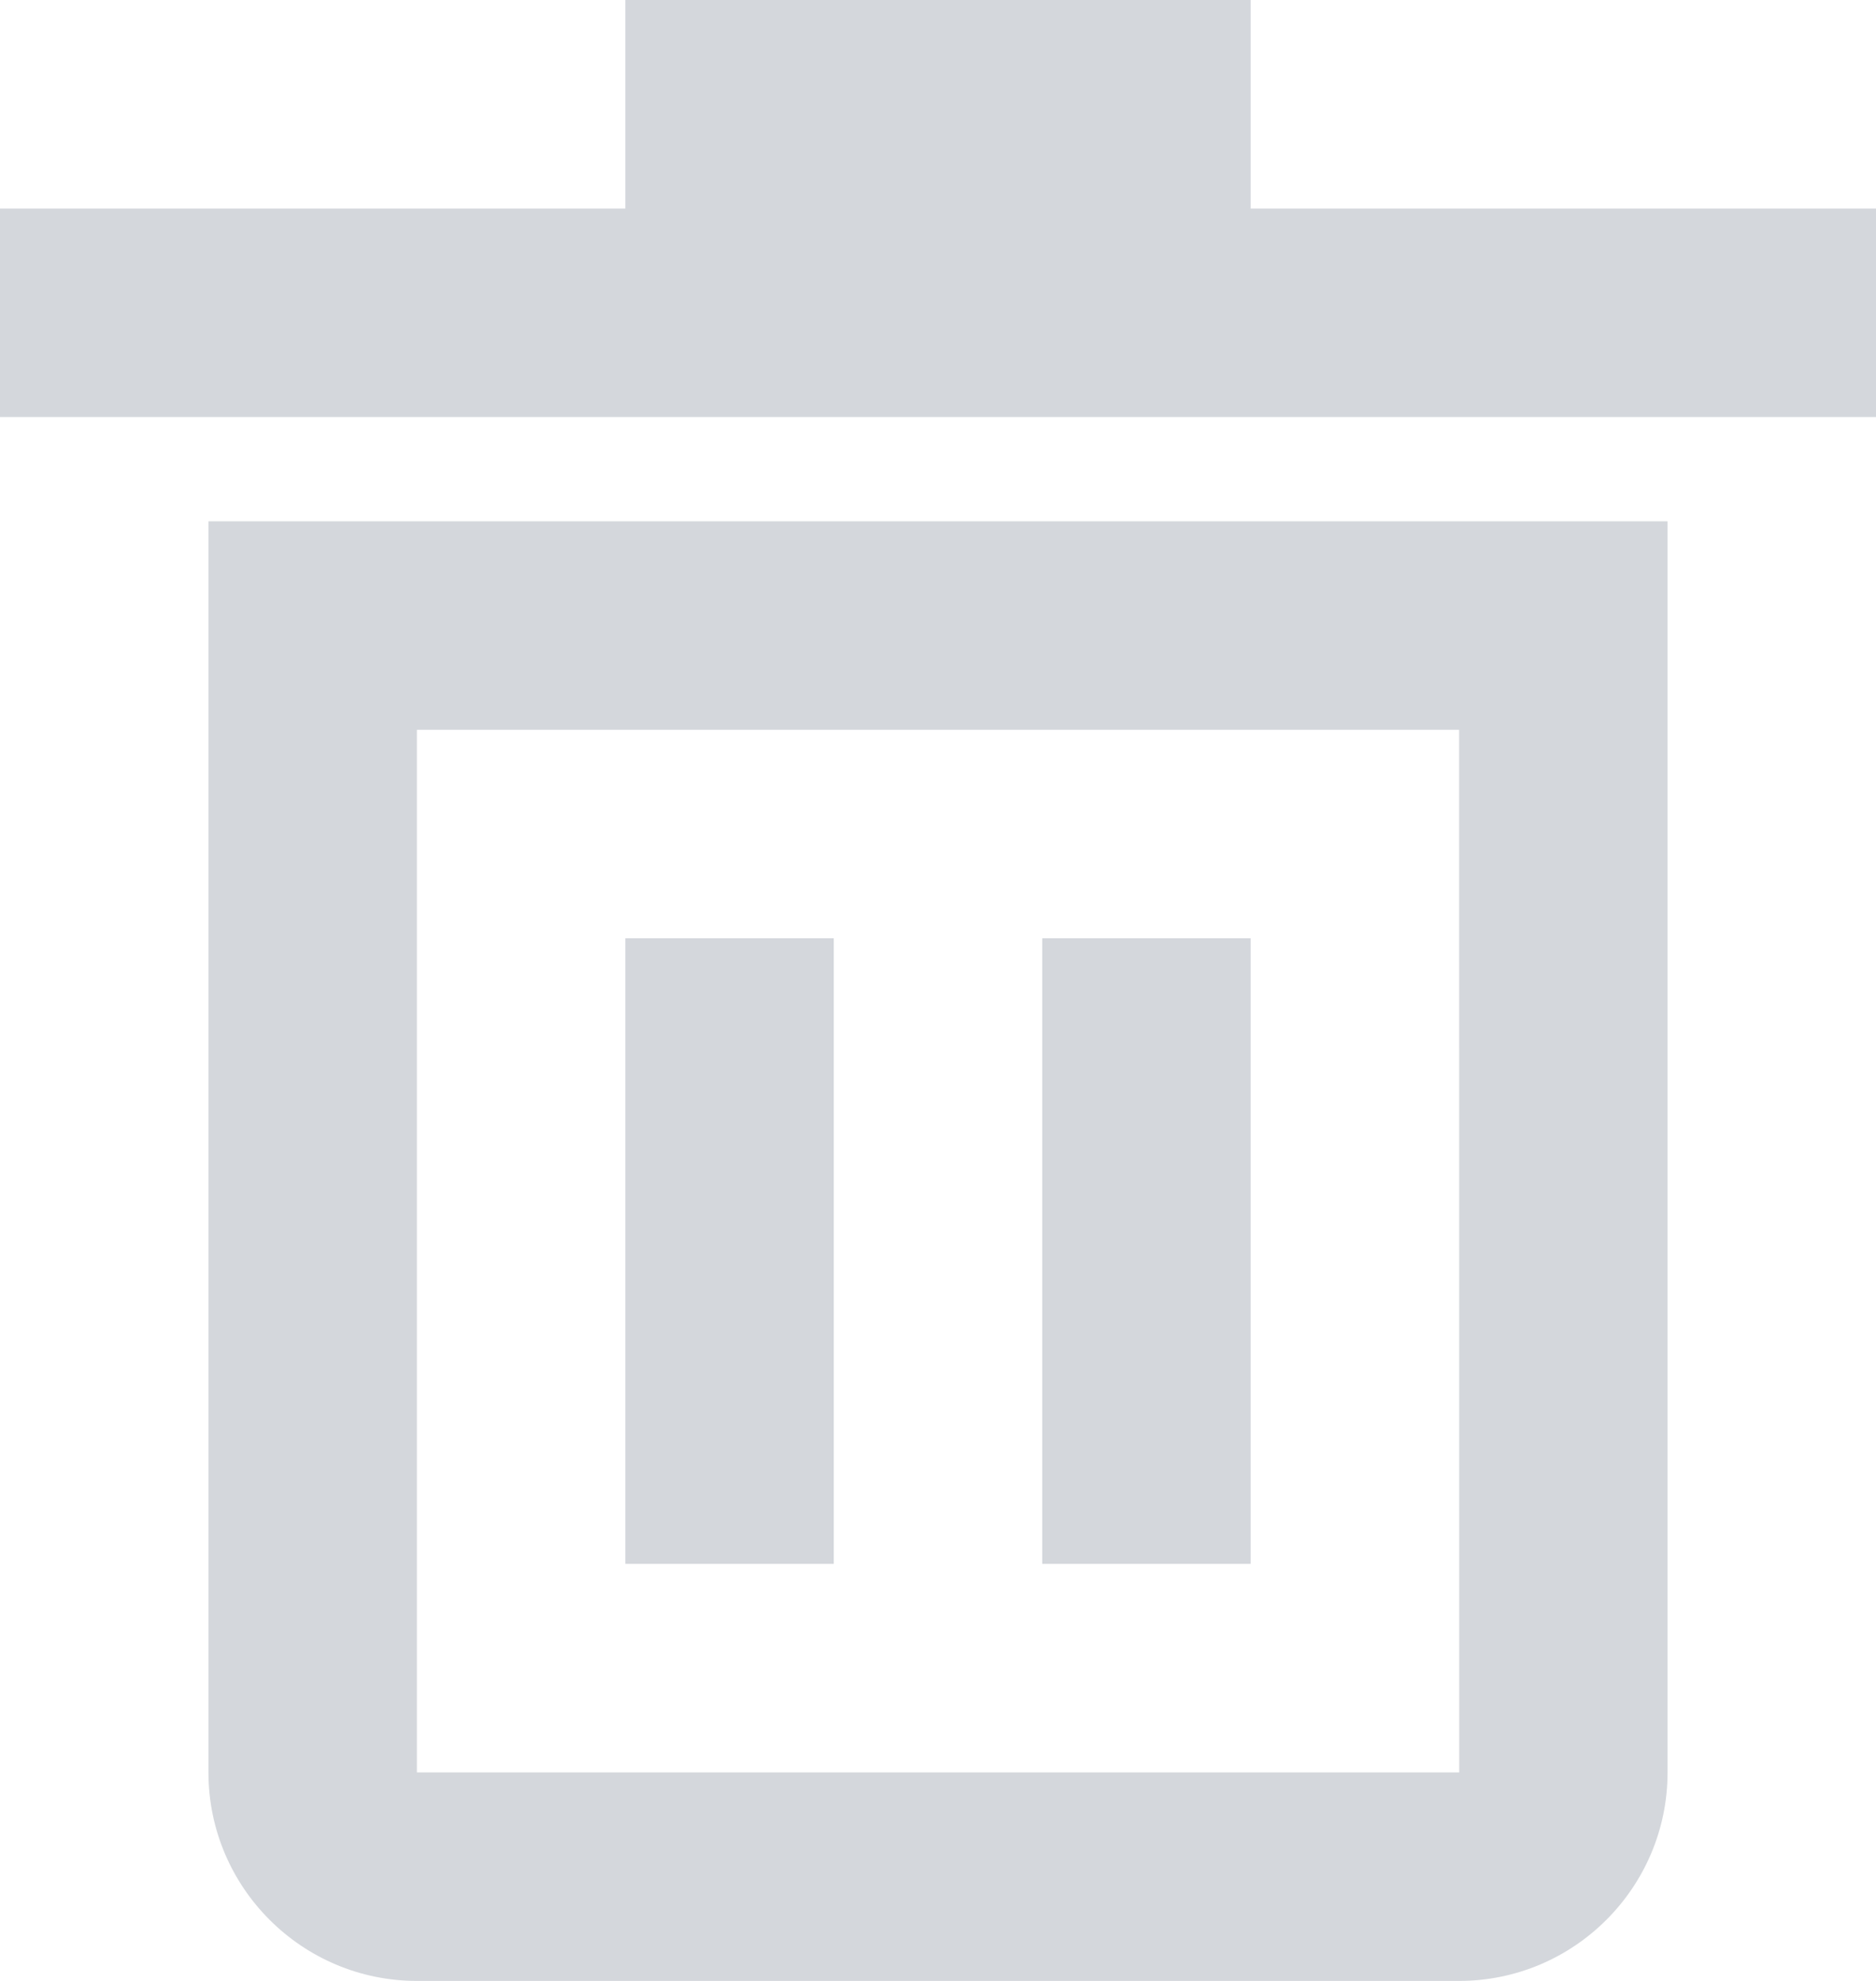 <svg xmlns="http://www.w3.org/2000/svg" width="18" height="19" viewBox="0 0 18 19">
    <path fill="#D4D7DC" fill-rule="evenodd" d="M2 17c0 1.103.897 2 2 2h10c1.103 0 2-.897 2-2V5H2v12zM4 7h10l.001 10H4V7zm8-5h6v2H0V2h6V0h6v2zM6 9v6h2V9H6zm4 0v6h2V9h-2z"/>
</svg>
